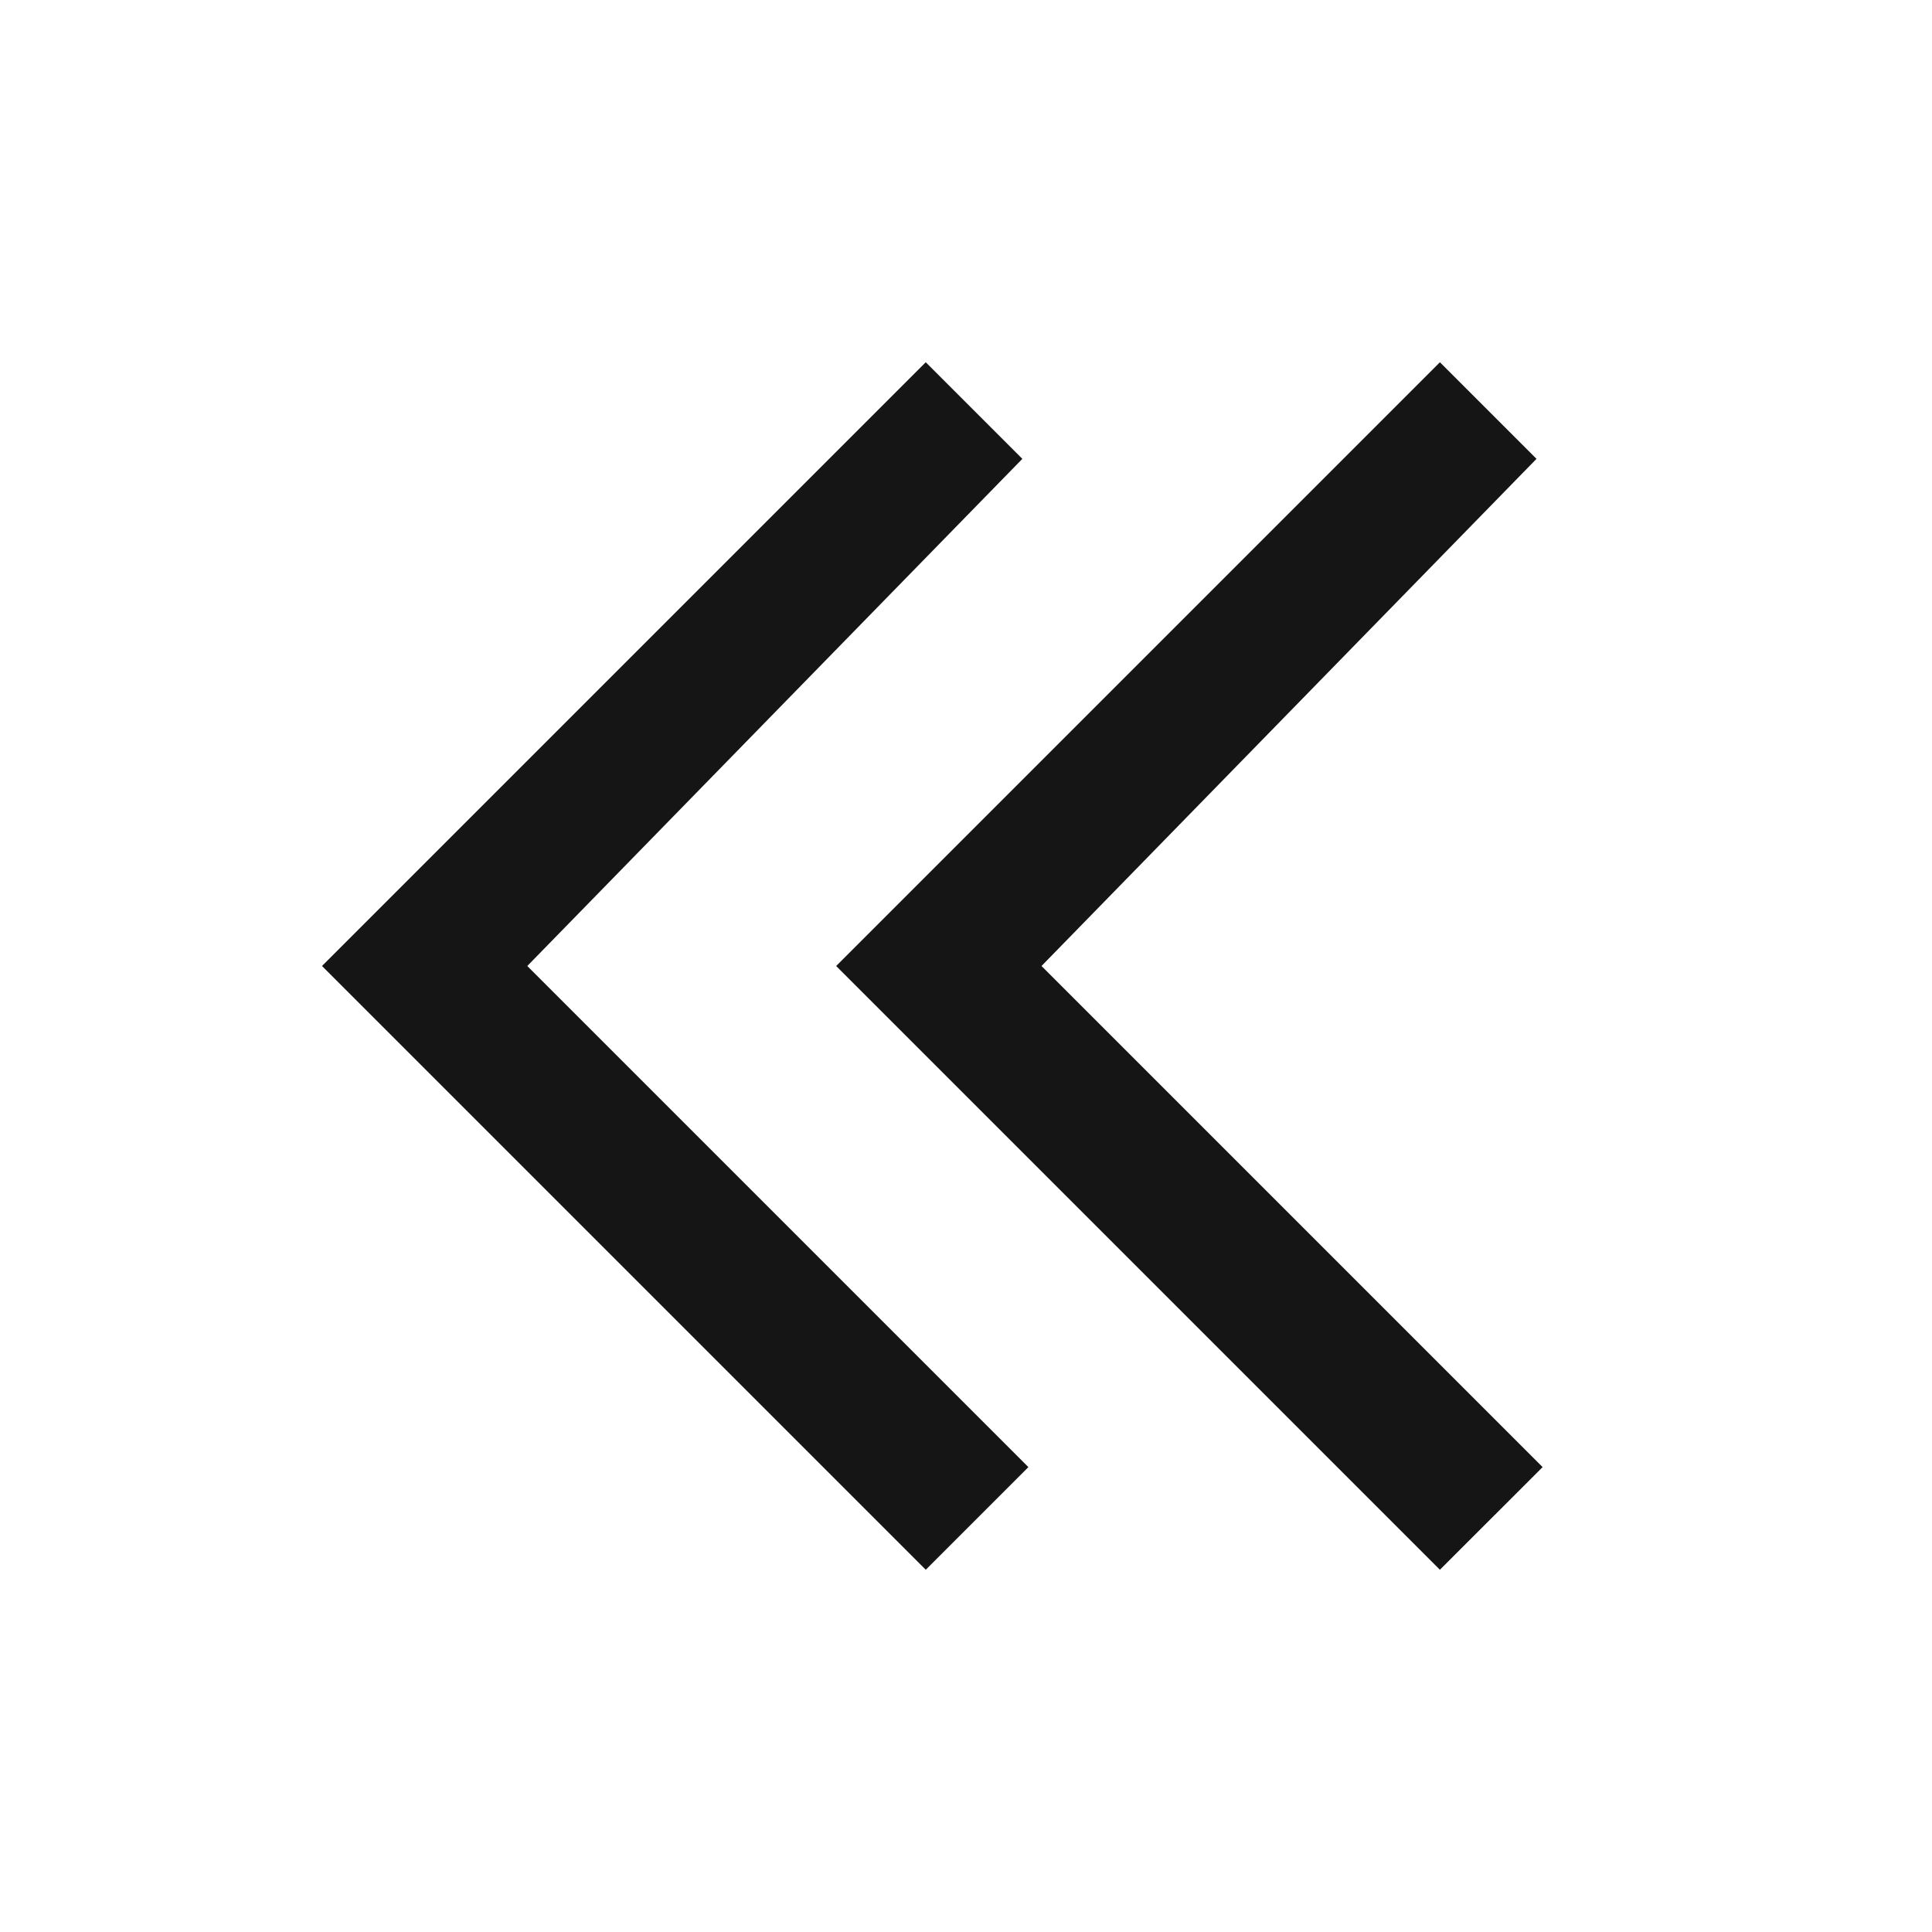 <svg width="24" height="24" viewBox="0 0 24 24" fill="none" xmlns="http://www.w3.org/2000/svg">
<path fill-rule="evenodd" clip-rule="evenodd" d="M11.5 4.5L4 12L11.5 19.5L12.775 18.225L6.55 12L12.7 5.7L11.5 4.5ZM17.887 4.5L10.387 12L17.887 19.5L19.163 18.225L12.938 12L19.087 5.7L17.887 4.5Z" fill="#151515"/>
</svg>
